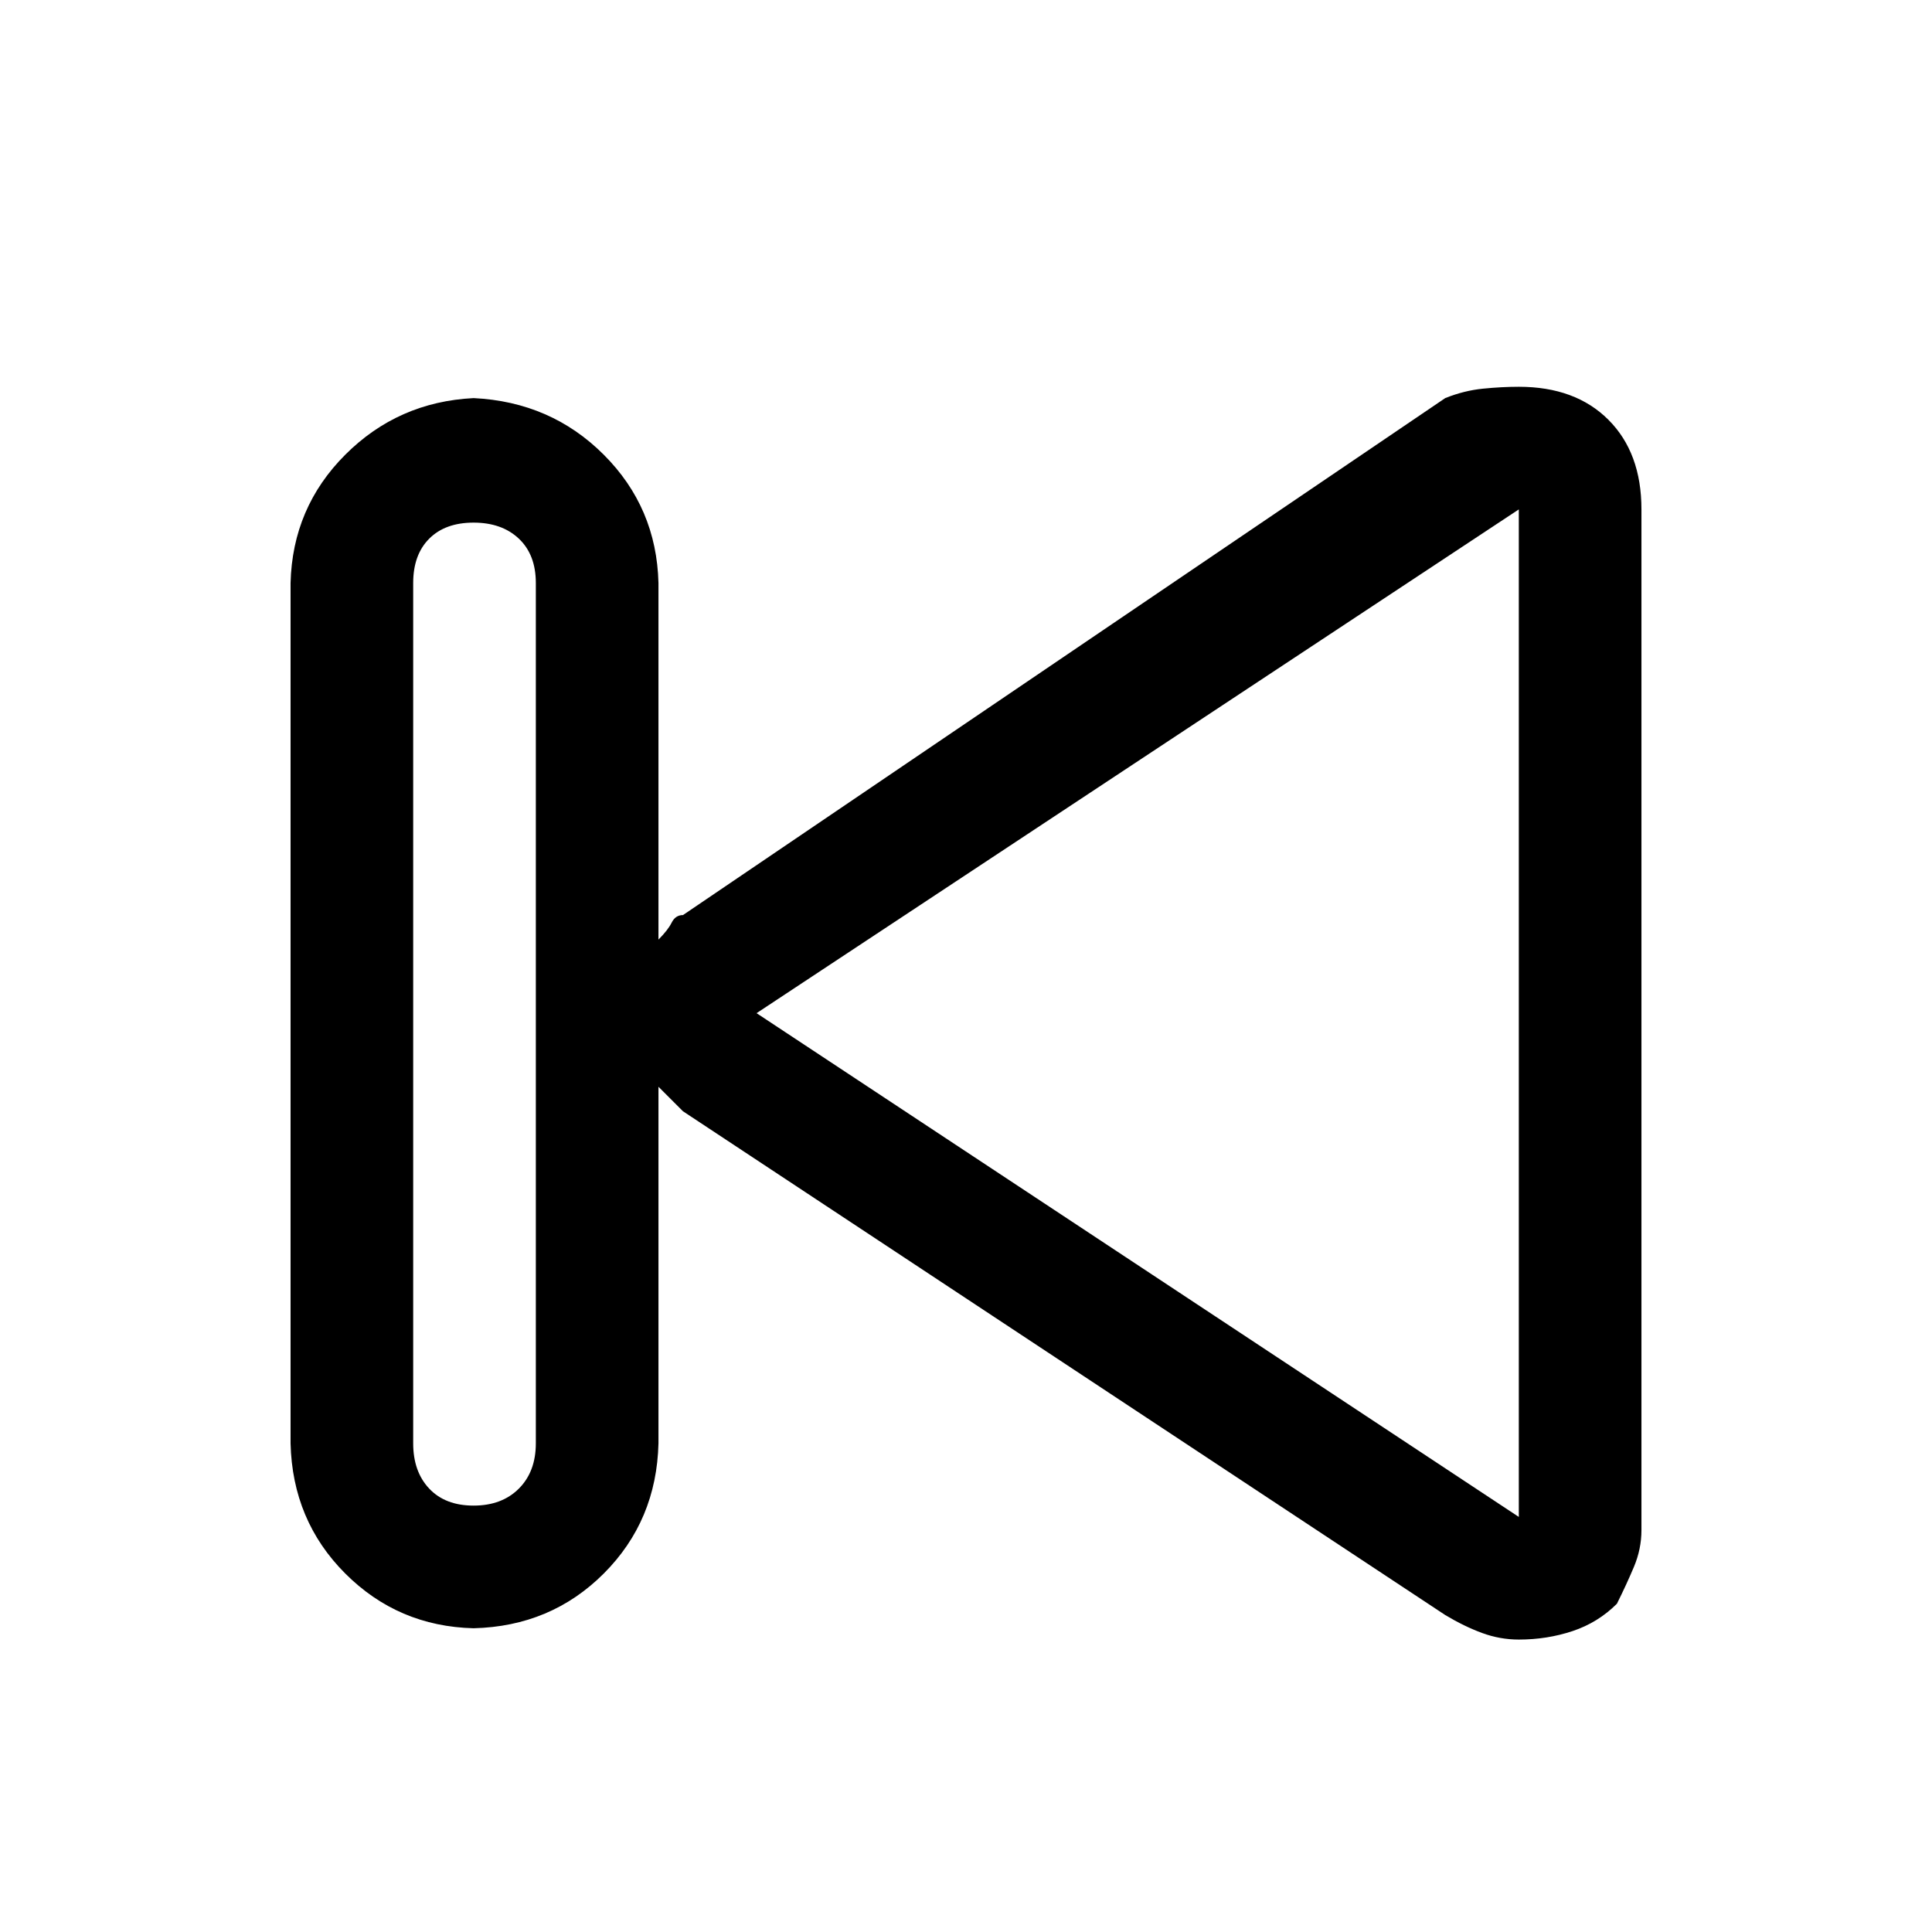 <svg xmlns="http://www.w3.org/2000/svg" class="icon" viewBox="0 0 1024 1024"><path d="M773 685q-41 -2 -69 -30t-29 -68v-189q-5 5 -7 9t-6 4l-404 274q-10 4 -20 5t-19 1q-30 0 -47.5 -17.5t-17.5 -47.5v-541q0 -10 4 -19.5t9 -19.5q10 -10 23.5 -14.5t28.5 -4.5q10 0 19.5 3.5t19.5 9.5l404 267l13 13v-189q1 -41 29 -69t69 -29q40 1 68 29t29 69v456 q-1 40 -29 68t-68 30zM238 652l-19 -26zM219 92v534l404 -267zM805 131q0 -15 -8.5 -24t-23.5 -9t-24 9t-9 24v456q0 15 9 23.5t24 8.5t23.5 -8.5t8.5 -23.5v-456z" glyph-name="next" transform="translate(0, -128) rotate(180, 512 512)" unicode=""/></svg>